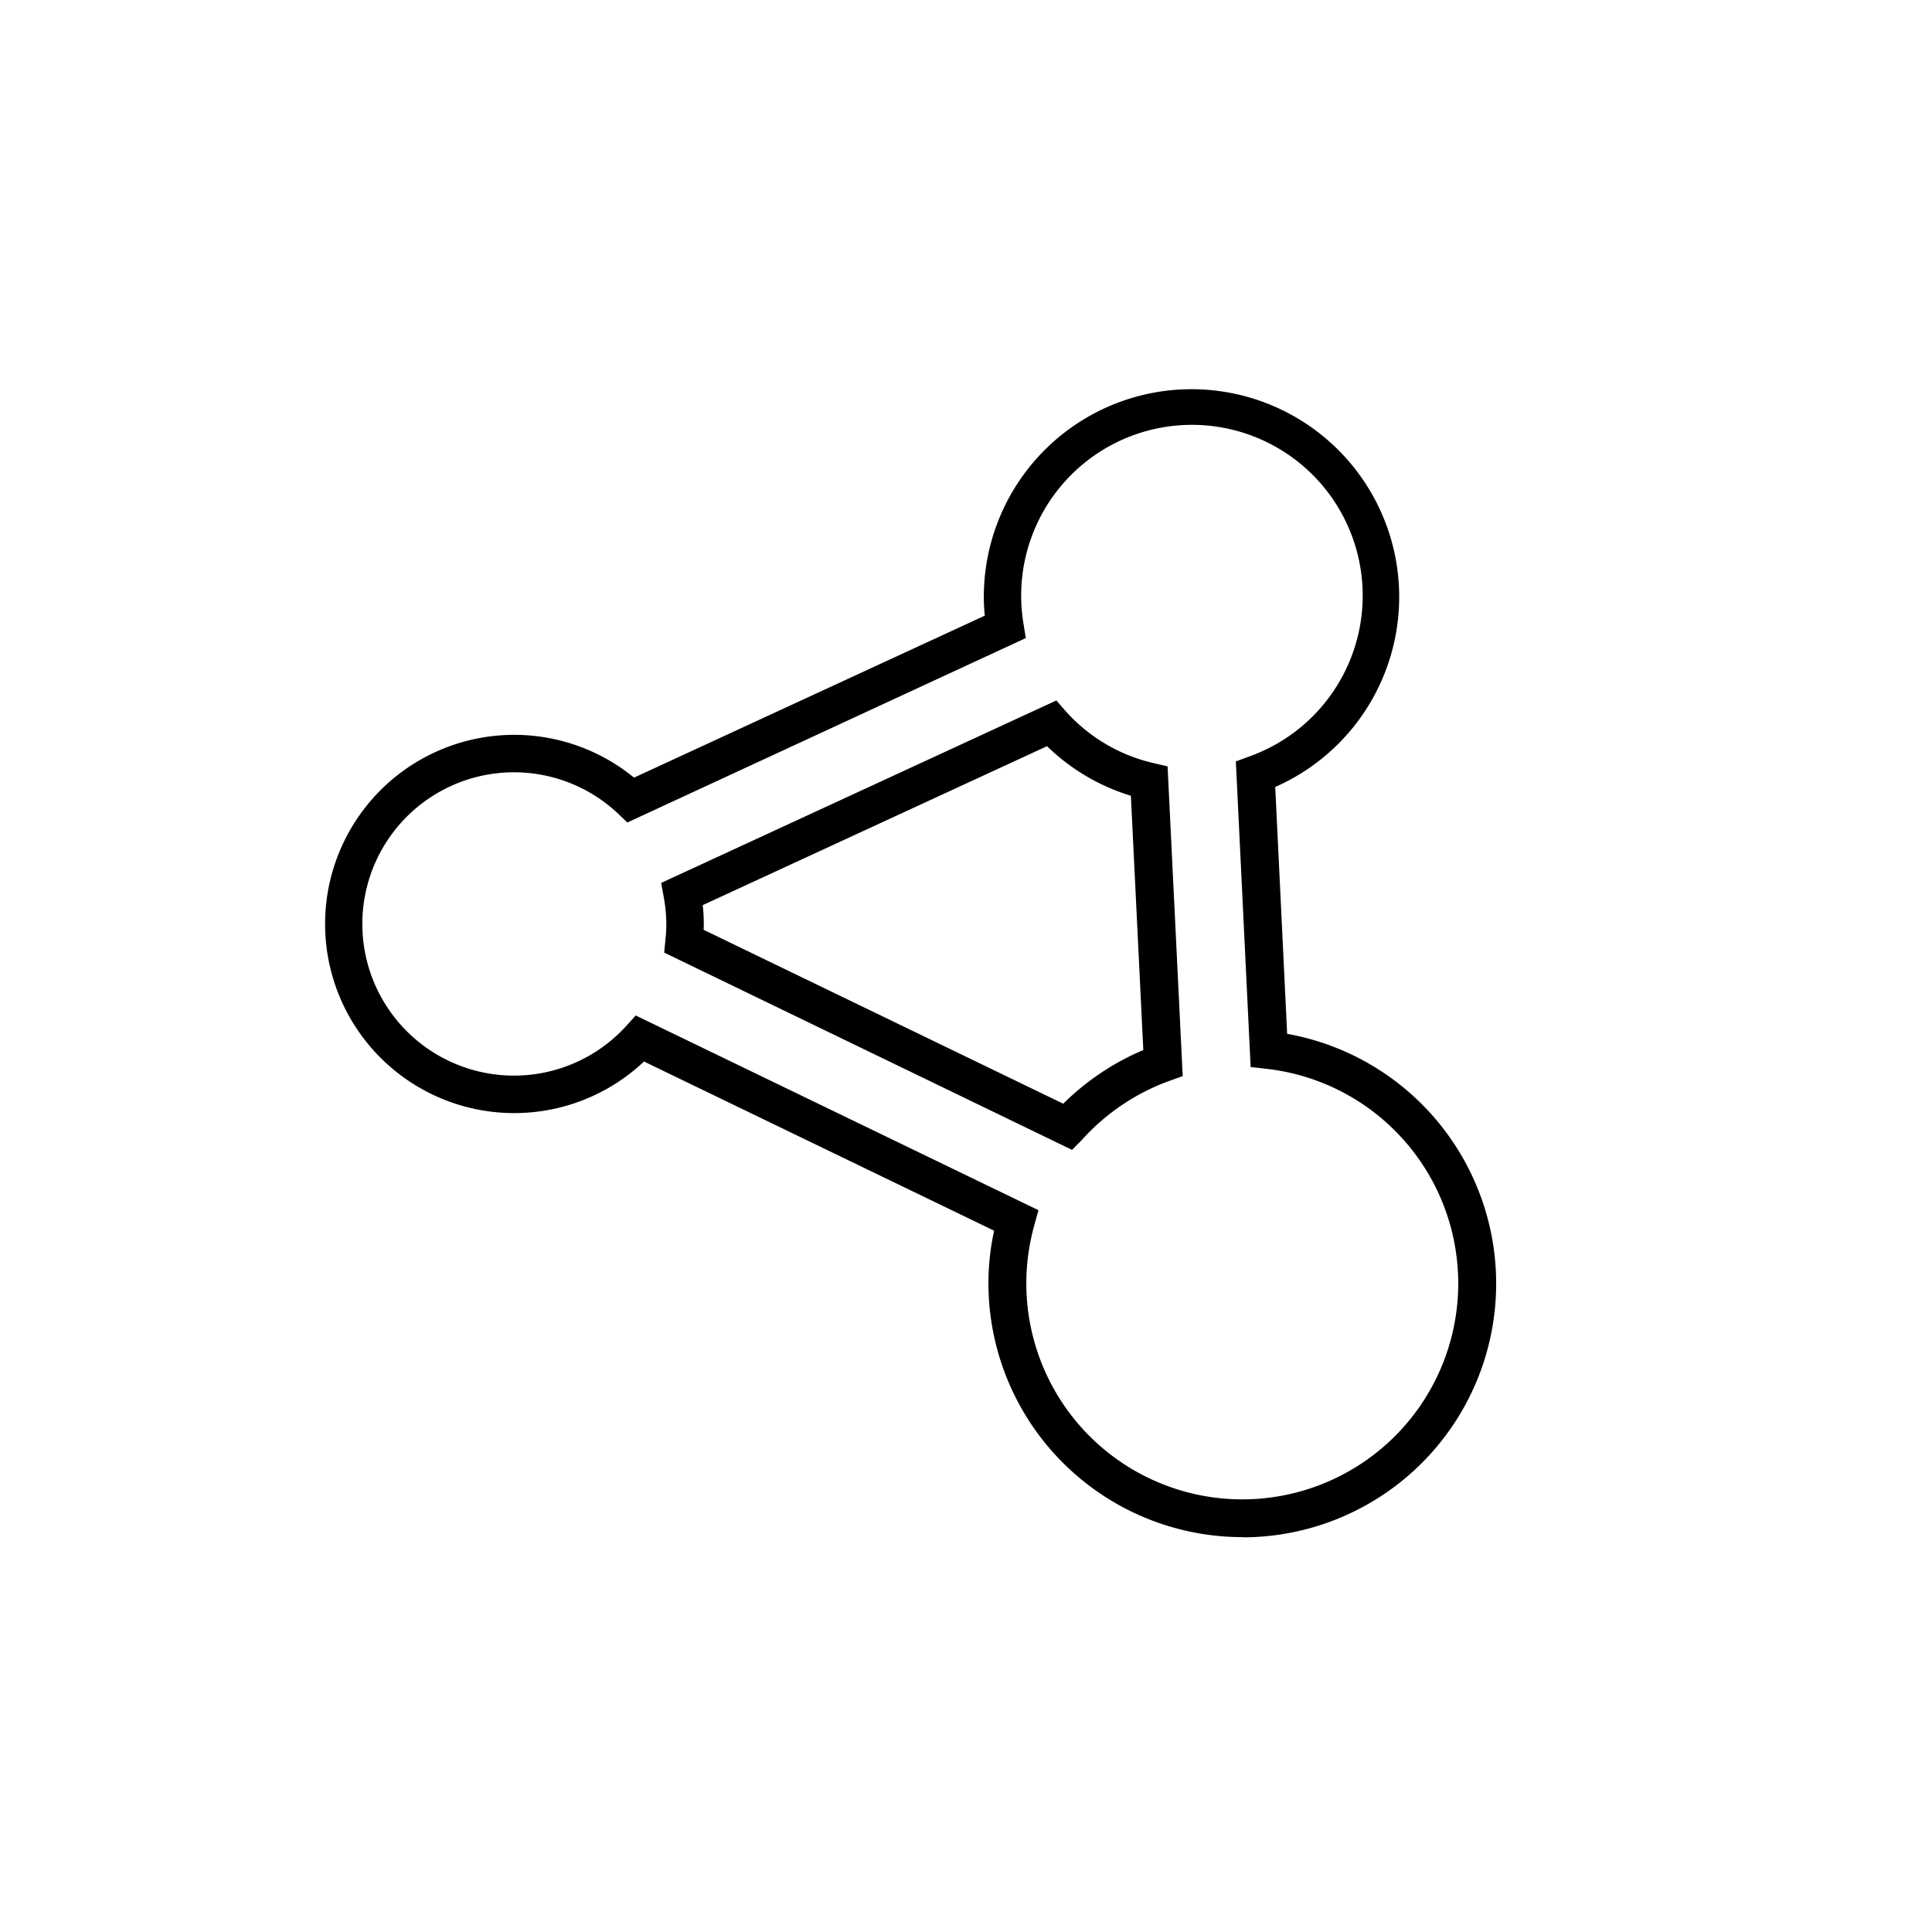 <svg id="Layer_1" data-name="Layer 1" xmlns="http://www.w3.org/2000/svg" viewBox="0 0 180 180"><title>Share-on-Facebook</title><path d="M115.73,143.21a23.67,23.67,0,0,1-23.64-23.65,22.82,22.82,0,0,1,.53-4.9L60,98.9a17.62,17.62,0,1,1-.93-26.45L91.75,57.36c-.06-.61-.09-1.18-.09-1.74a19.35,19.35,0,1,1,27.15,17.7l1.11,23a23.64,23.64,0,0,1-4.19,46.91Zm-56.5-48.6,37.52,18.14-.39,1.42A20.12,20.12,0,1,0,118,99.58l-1.48-.17-1.38-28.47,1.22-.45a15.91,15.91,0,1,0-21-12.36l.21,1.32L58.45,76.63l-.86-.82a14.13,14.13,0,1,0,.76,19.77Zm40.65,12.52-38-18.38L62,87.52a13.41,13.41,0,0,0,.08-1.43,14.06,14.06,0,0,0-.24-2.5l-.24-1.33,36.82-17,.87,1a15.7,15.7,0,0,0,8.2,4.84l1.29.3,1.41,28.86-1.23.44a20.23,20.23,0,0,0-8.16,5.5ZM65.56,86.63l33.5,16.2a23.74,23.74,0,0,1,7.46-5l-1.16-23.69a19.25,19.25,0,0,1-7.81-4.62L65.47,84.33a15.08,15.08,0,0,1,.1,1.76C65.57,86.27,65.56,86.45,65.56,86.63Z"/></svg>